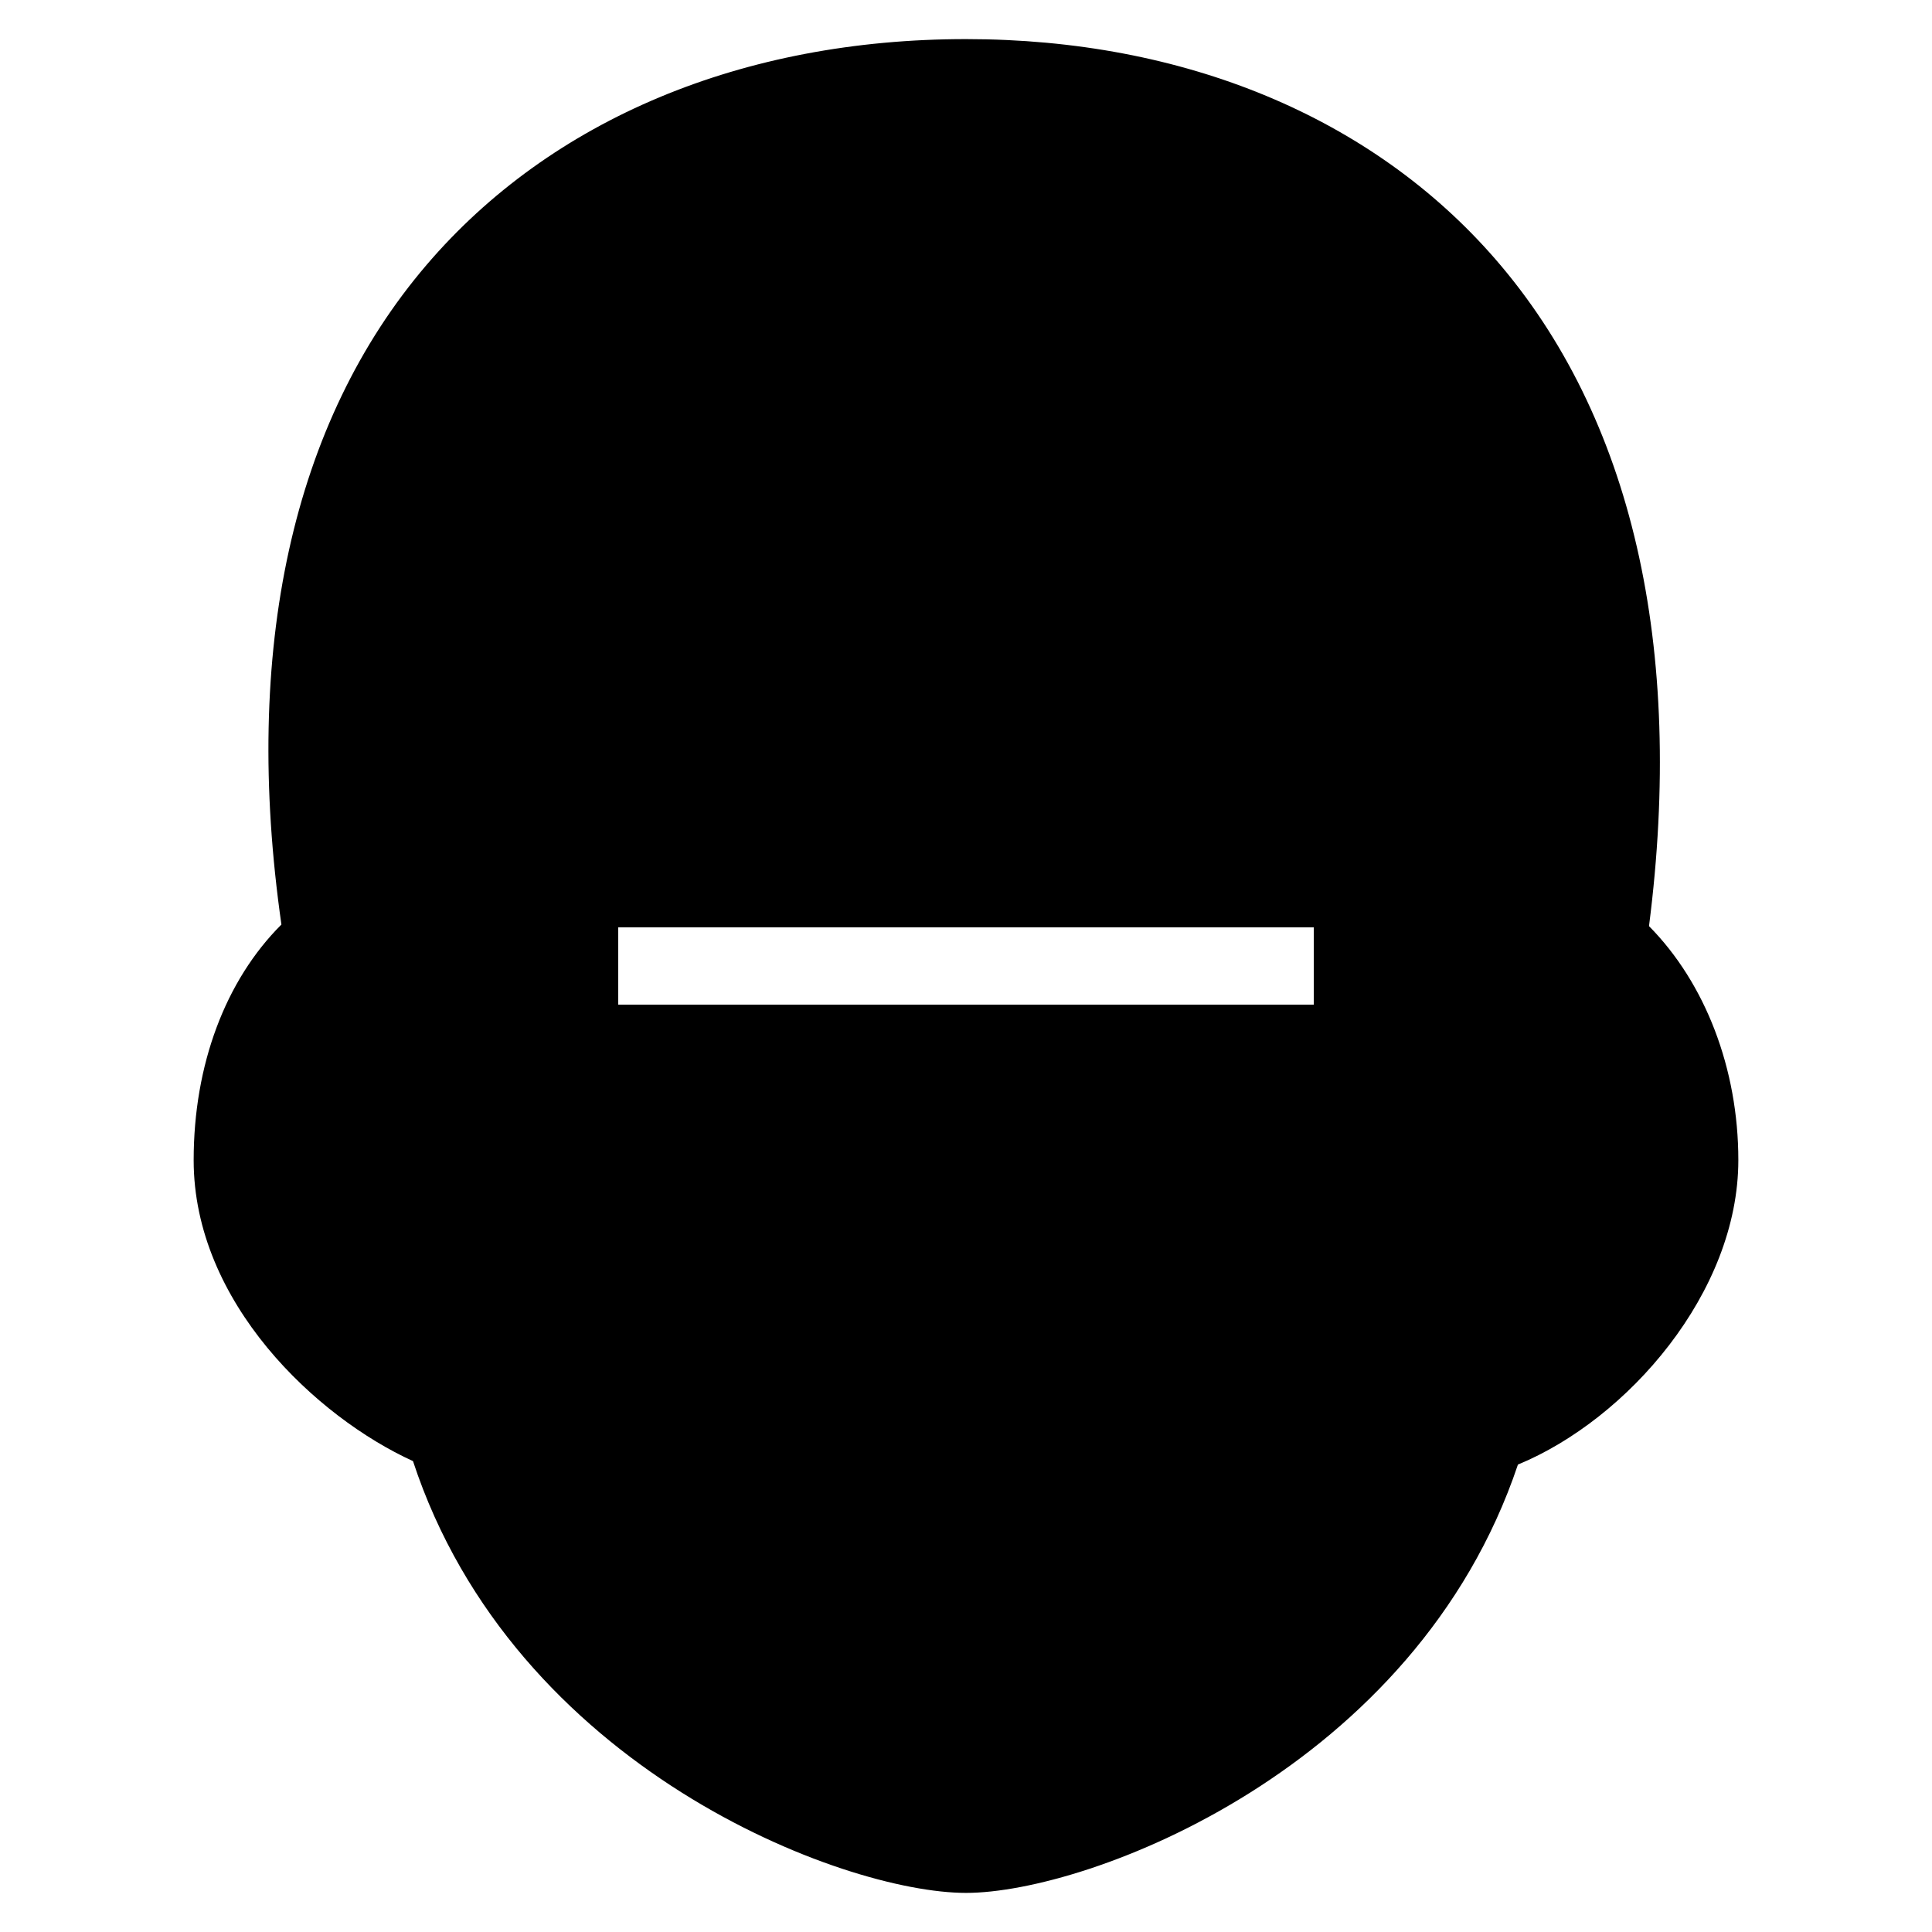 <?xml version="1.0" encoding="utf-8"?><!-- Generator: Adobe Illustrator 15.0.0, SVG Export Plug-In . SVG Version: 6.00 Build 0)  --><!DOCTYPE svg PUBLIC "-//W3C//DTD SVG 1.1//EN" "http://www.w3.org/Graphics/SVG/1.1/DTD/svg11.dtd"><svg xmlns="http://www.w3.org/2000/svg" xmlns:xlink="http://www.w3.org/1999/xlink" viewBox="0 0 50 50" width="500px" height="500px"><path d="M42.676,23.968c0.927-7.232-0.442-13.191-3.974-17.259C35.514,3.035,30.647,1.012,25,1.012c-5.782,0-10.739,2.075-13.96,5.843c-3.478,4.069-4.773,9.963-3.757,17.072c-1.45,1.446-2.271,3.632-2.271,6.097c0,3.682,3.179,6.652,5.676,7.789C13.302,45.764,21.812,48.988,25,48.988c3.168,0,11.636-3.198,14.284-11.085c2.841-1.171,5.704-4.46,5.704-7.88C44.988,27.659,44.132,25.439,42.676,23.968z M34,26H16v-2h18V26z"/></svg>